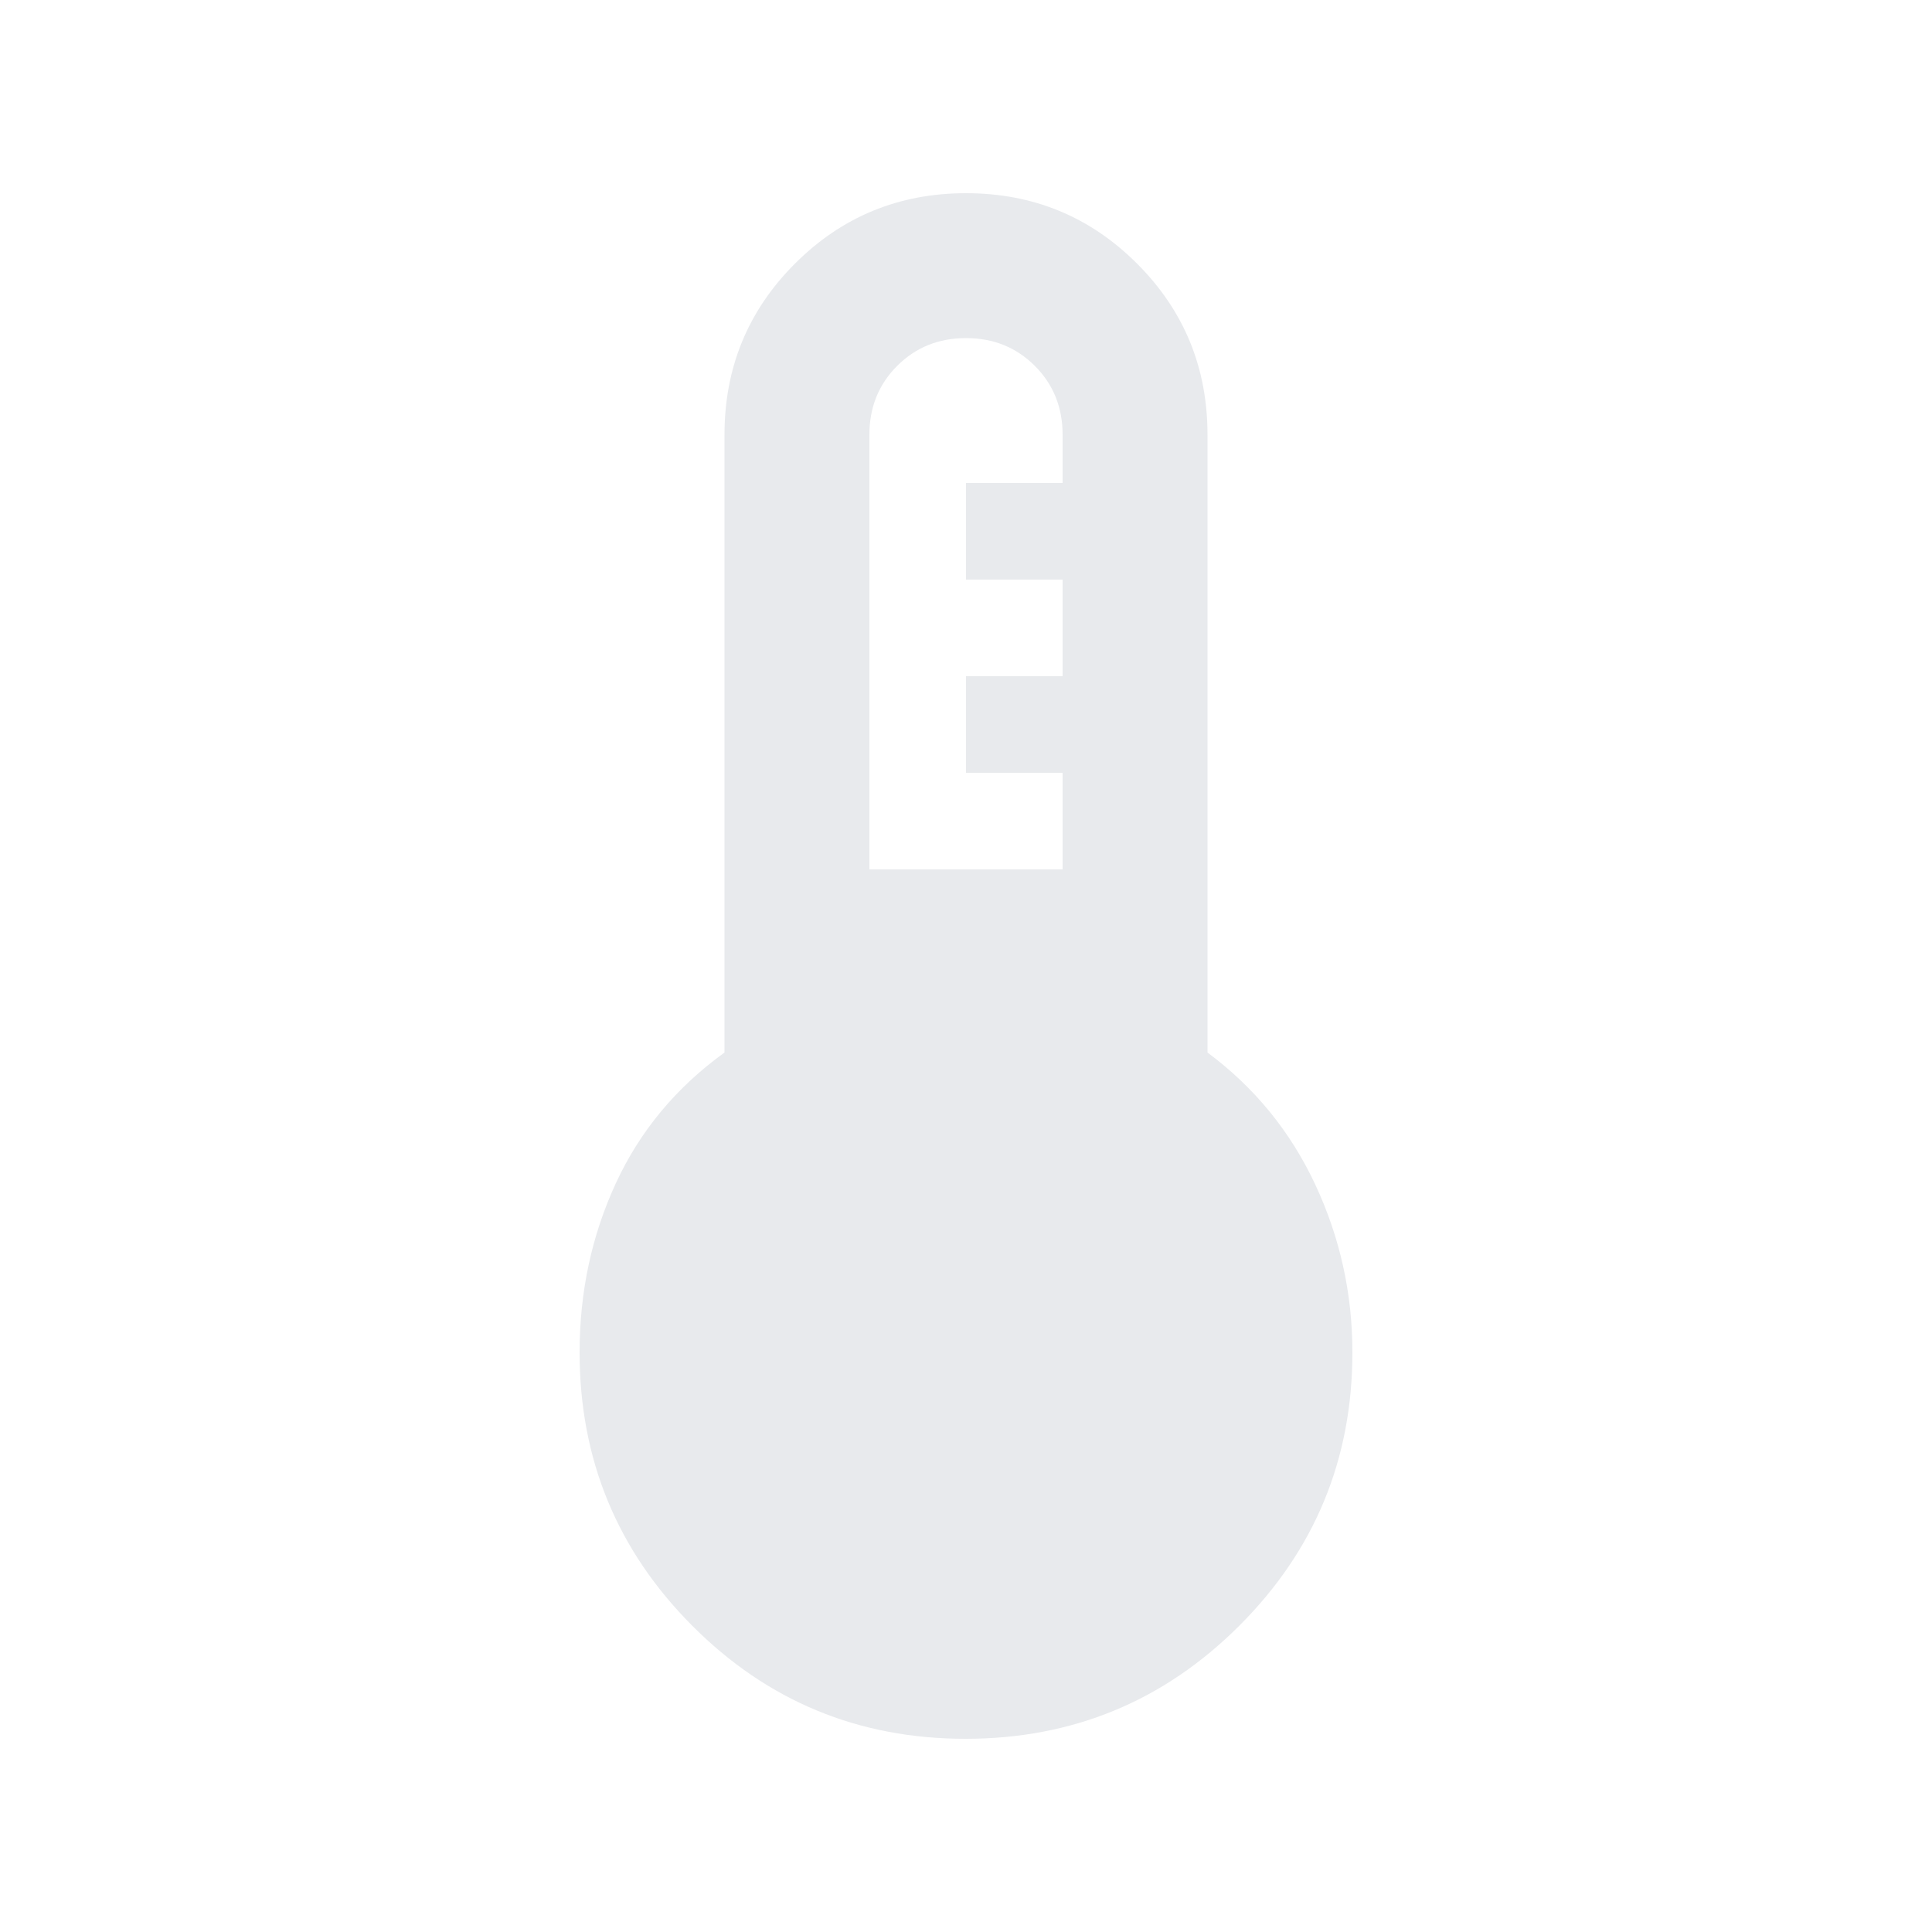 <svg xmlns="http://www.w3.org/2000/svg" height="20px" viewBox="0 -960 960 960" width="20px" fill="#e8eaed"><path d="M479.77-96Q400-96 344-152.16 288-208.32 288-288q0-45.07 18-84.03Q324-411 360-437v-307q0-50 35-85t85-35q50 0 85 35t35 85v307q35 26 53.5 65.5T672-288q0 79.68-56.23 135.84Q559.55-96 479.77-96ZM432-528h96v-48h-48v-48h48v-48h-48v-48h48v-24q0-20.4-13.8-34.2Q500.4-792 480-792q-20.4 0-34.2 13.8Q432-764.4 432-744v216Z"/></svg>
